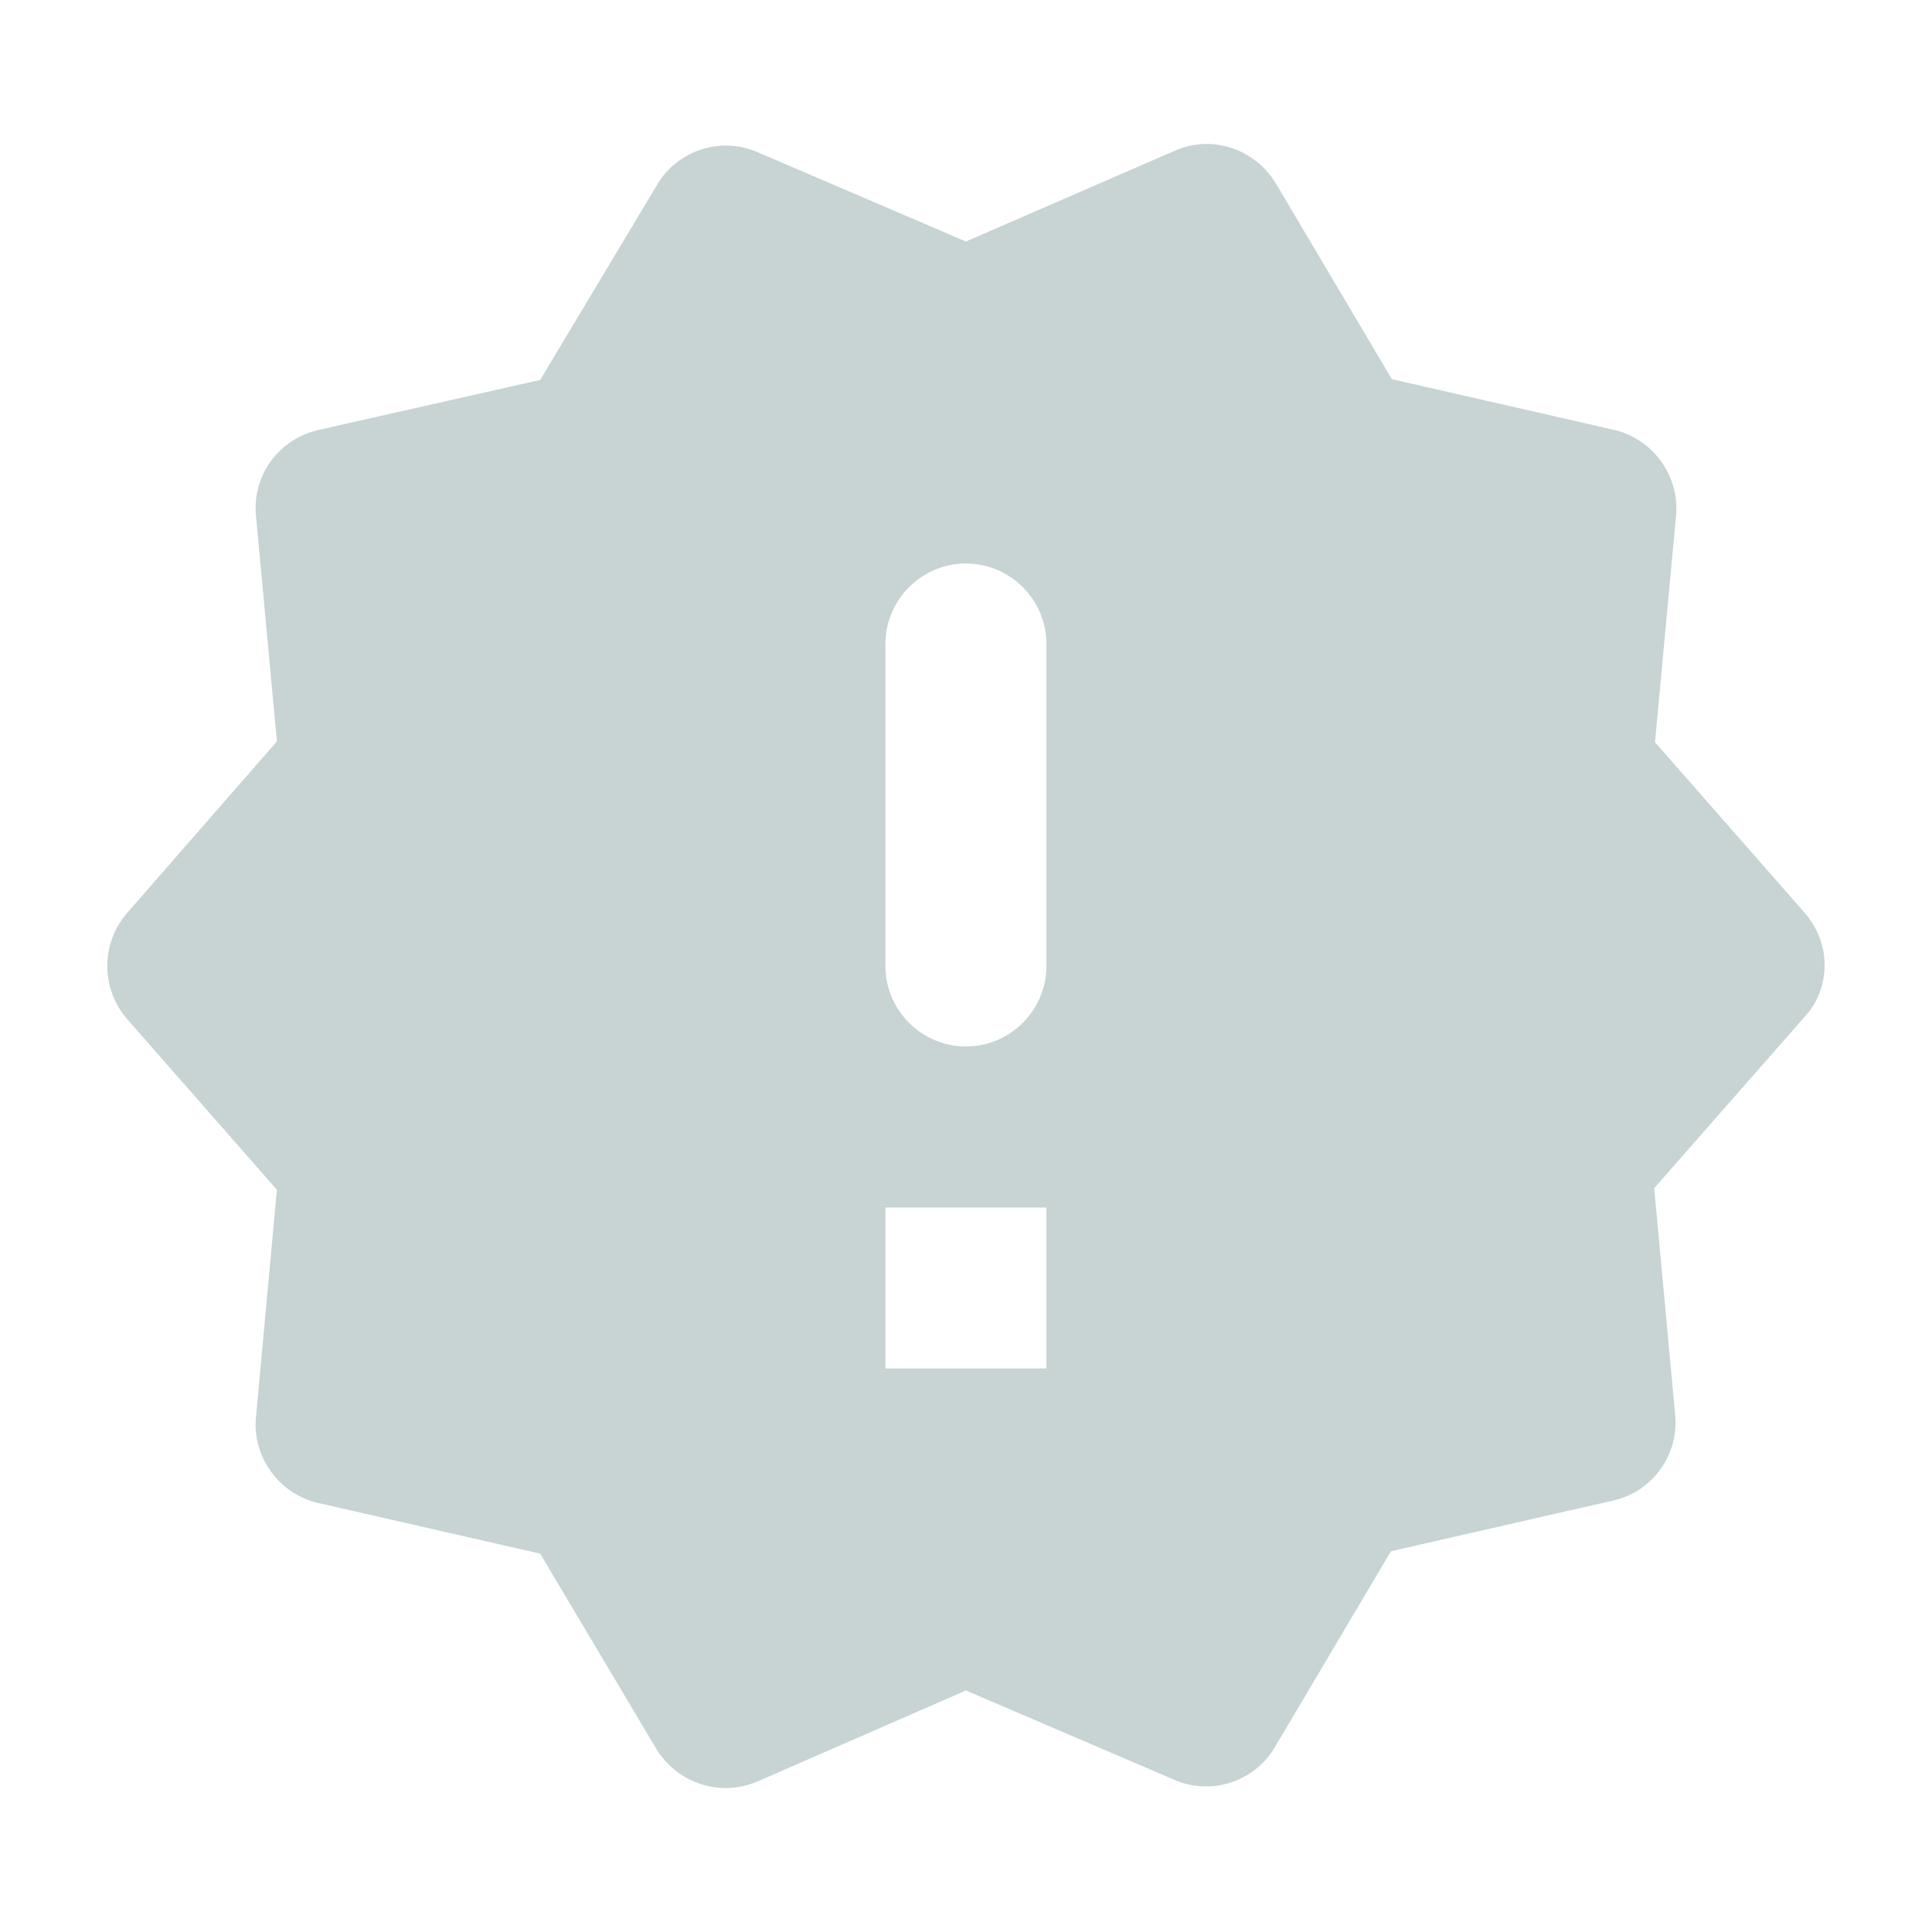 <svg width="24" height="24" viewBox="0 0 24 24" fill="none" xmlns="http://www.w3.org/2000/svg">
<path d="M22.419 11.34L20.559 9.22L20.82 6.41C20.869 5.91 20.529 5.45 20.049 5.34L17.29 4.71L15.85 2.28C15.589 1.85 15.059 1.67 14.6 1.87L11.999 3L9.41 1.89C8.95 1.69 8.41 1.87 8.16 2.3L6.71 4.72L3.96 5.34C3.47 5.45 3.13 5.9 3.18 6.41L3.44 9.21L1.58 11.34C1.25 11.72 1.25 12.28 1.58 12.66L3.44 14.78L3.18 17.6C3.13 18.1 3.47 18.56 3.95 18.67L6.71 19.3L8.15 21.72C8.41 22.15 8.94 22.33 9.41 22.13L11.999 21L14.589 22.11C15.05 22.31 15.589 22.13 15.839 21.7L17.279 19.27L20.04 18.64C20.529 18.53 20.86 18.07 20.809 17.57L20.549 14.76L22.41 12.64C22.75 12.28 22.75 11.72 22.419 11.34ZM12.999 17H10.999V15H12.999V17ZM11.999 13C11.45 13 10.999 12.55 10.999 12V8C10.999 7.45 11.45 7 11.999 7C12.55 7 12.999 7.45 12.999 8V12C12.999 12.55 12.55 13 11.999 13Z" fill="#C8D3D3"/>
</svg>
